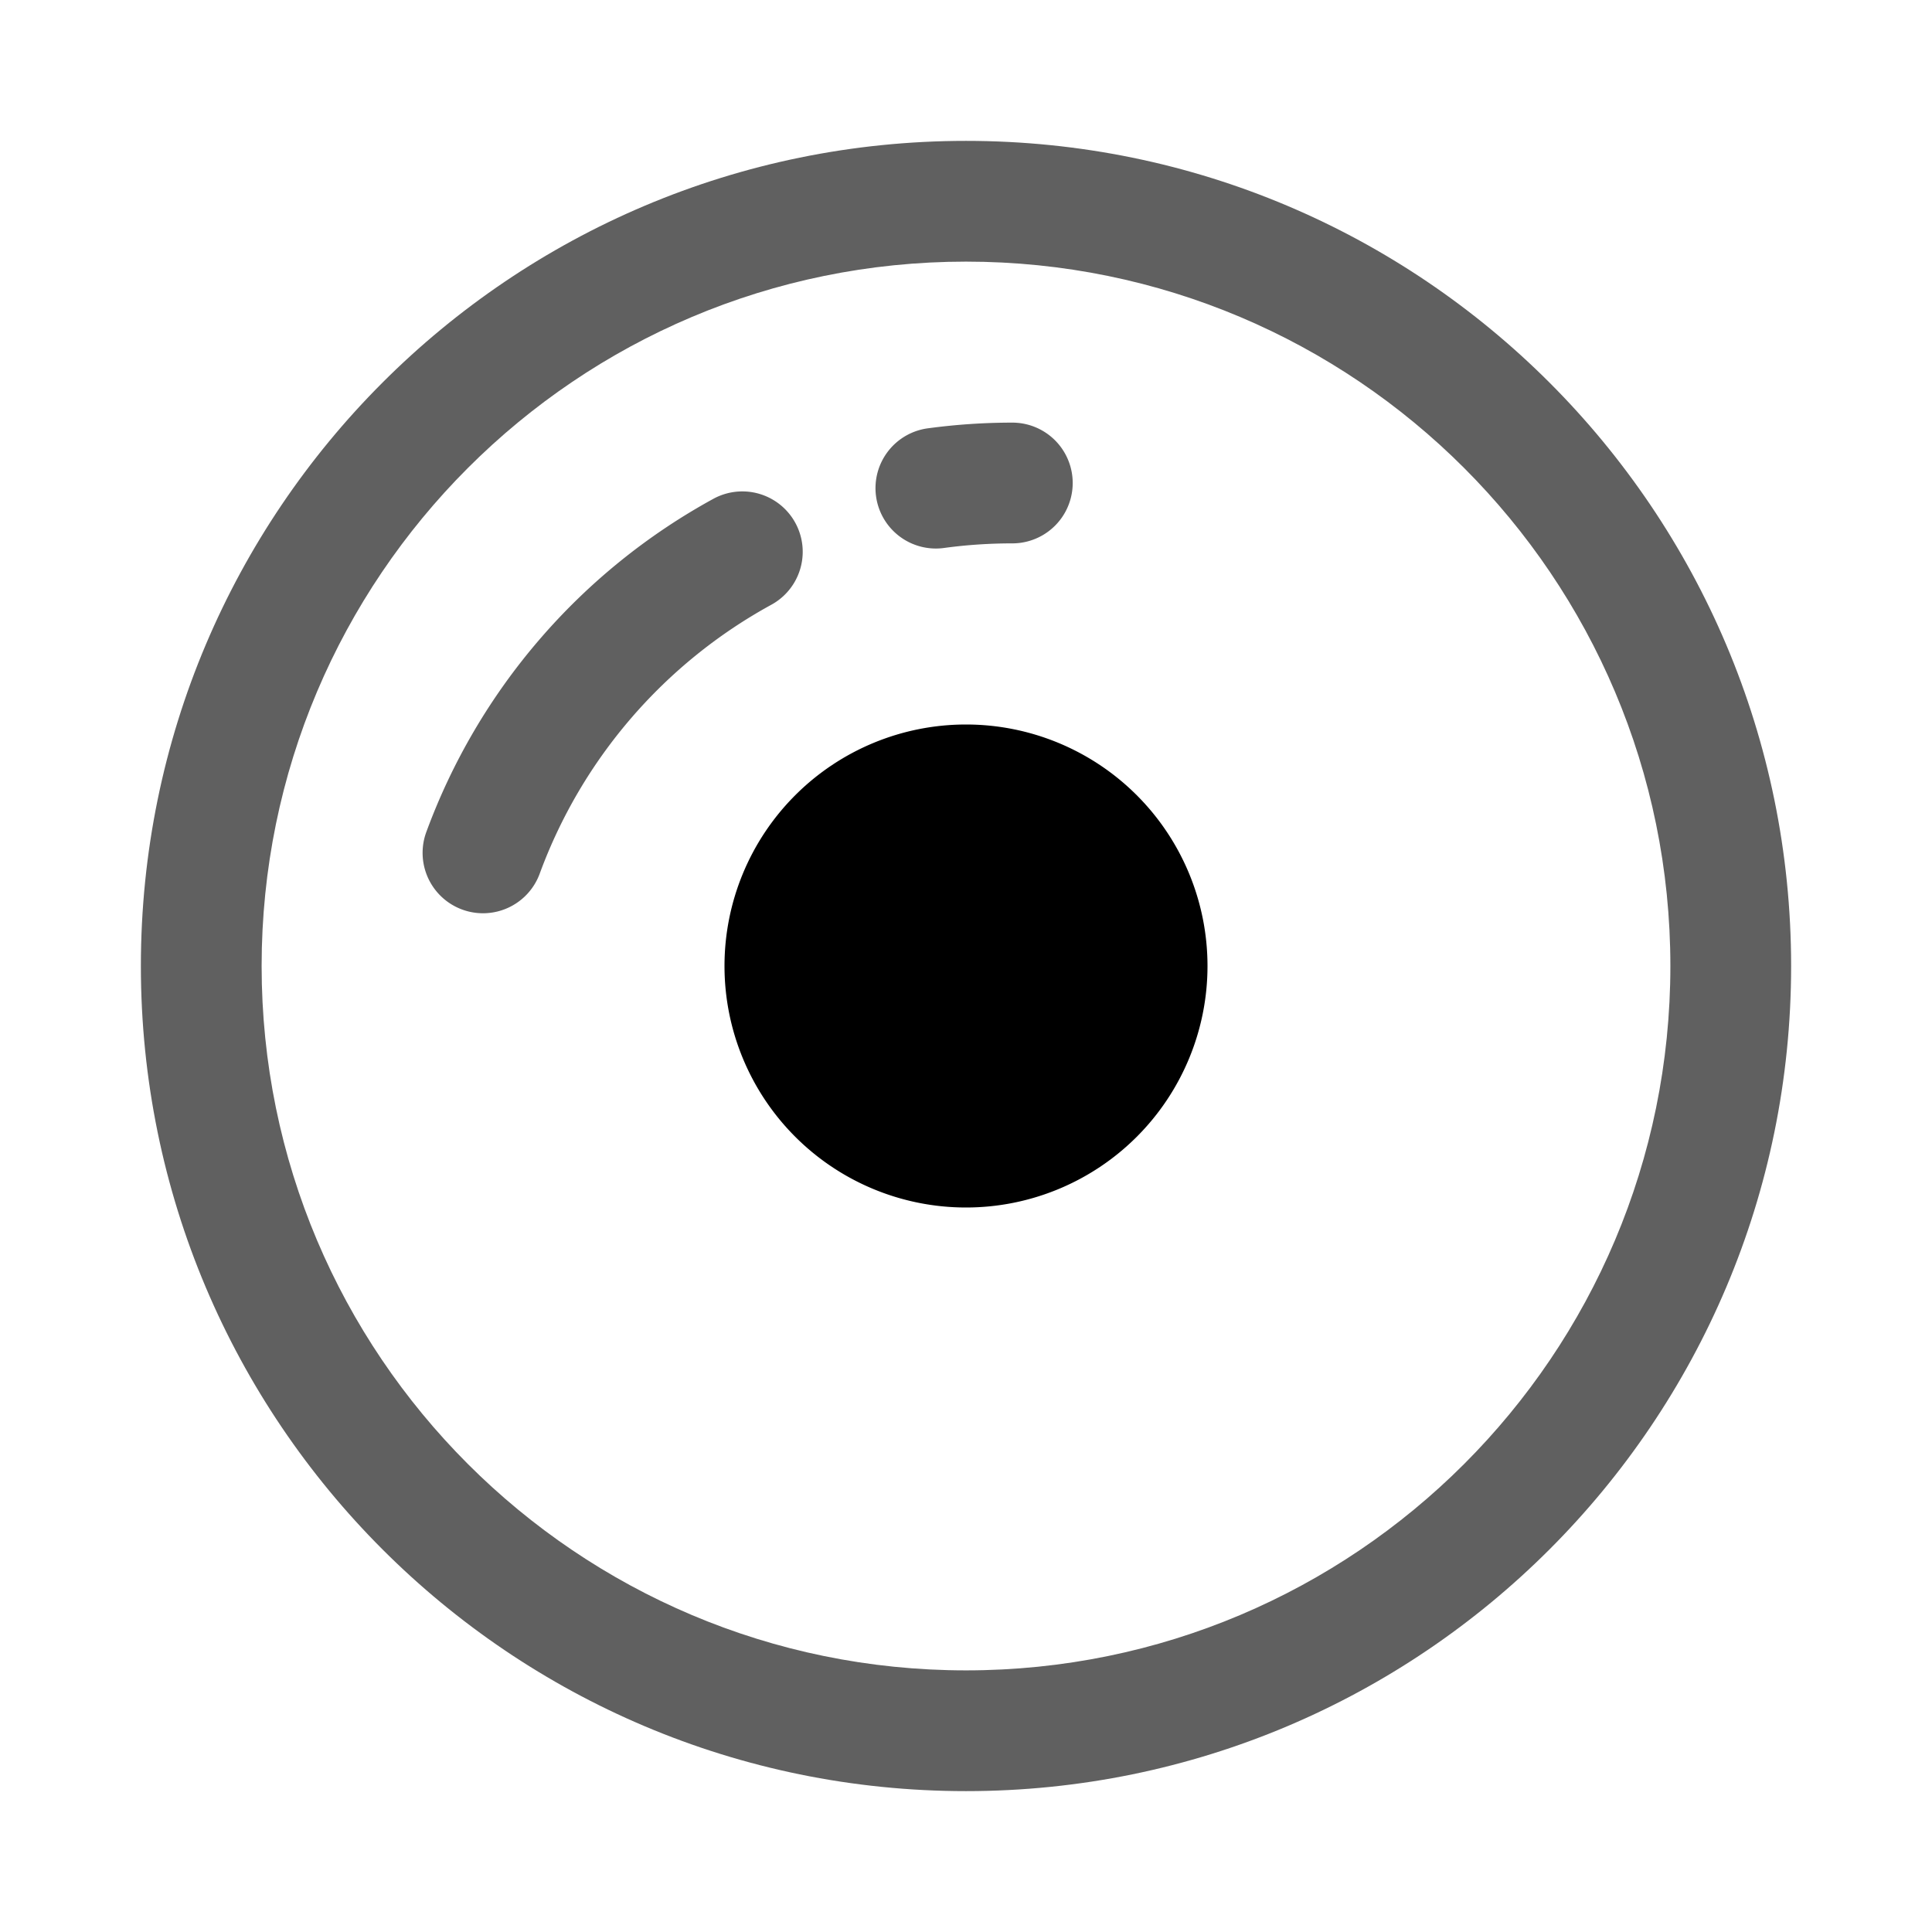 <?xml version="1.0" standalone="no"?><!DOCTYPE svg PUBLIC "-//W3C//DTD SVG 1.1//EN" "http://www.w3.org/Graphics/SVG/1.1/DTD/svg11.dtd"><svg t="1602736422046" class="icon" viewBox="0 0 1024 1024" version="1.1" xmlns="http://www.w3.org/2000/svg" p-id="3740" xmlns:xlink="http://www.w3.org/1999/xlink" width="64" height="64"><defs><style type="text/css"></style></defs><path d="M512 74.667c241.536 0 437.333 195.797 437.333 437.333S753.536 949.333 512 949.333 74.667 753.536 74.667 512 270.464 74.667 512 74.667z m0 64C305.813 138.667 138.667 305.813 138.667 512S305.813 885.333 512 885.333 885.333 718.187 885.333 512 718.187 138.667 512 138.667z" fill="#606060" p-id="3741" data-spm-anchor-id="a313x.7781069.0.i10" class=""></path><path d="M378.091 264.384a32 32 0 1 1 30.72 56.149 267.669 267.669 0 0 0-122.752 142.507 32 32 0 0 1-60.117-22.016 331.669 331.669 0 0 1 152.149-176.64z m158.464-40.384a32 32 0 0 1 0 64c-12.032 0-23.957 0.789-35.712 2.368a32 32 0 1 1-8.491-63.424 333.397 333.397 0 0 1 44.203-2.944z" fill="#606060" p-id="3742" data-spm-anchor-id="a313x.7781069.0.i12" class=""></path><path d="M512 512m-128 0a128 128 0 1 0 256 0 128 128 0 1 0-256 0Z" p-id="3743"></path></svg>
